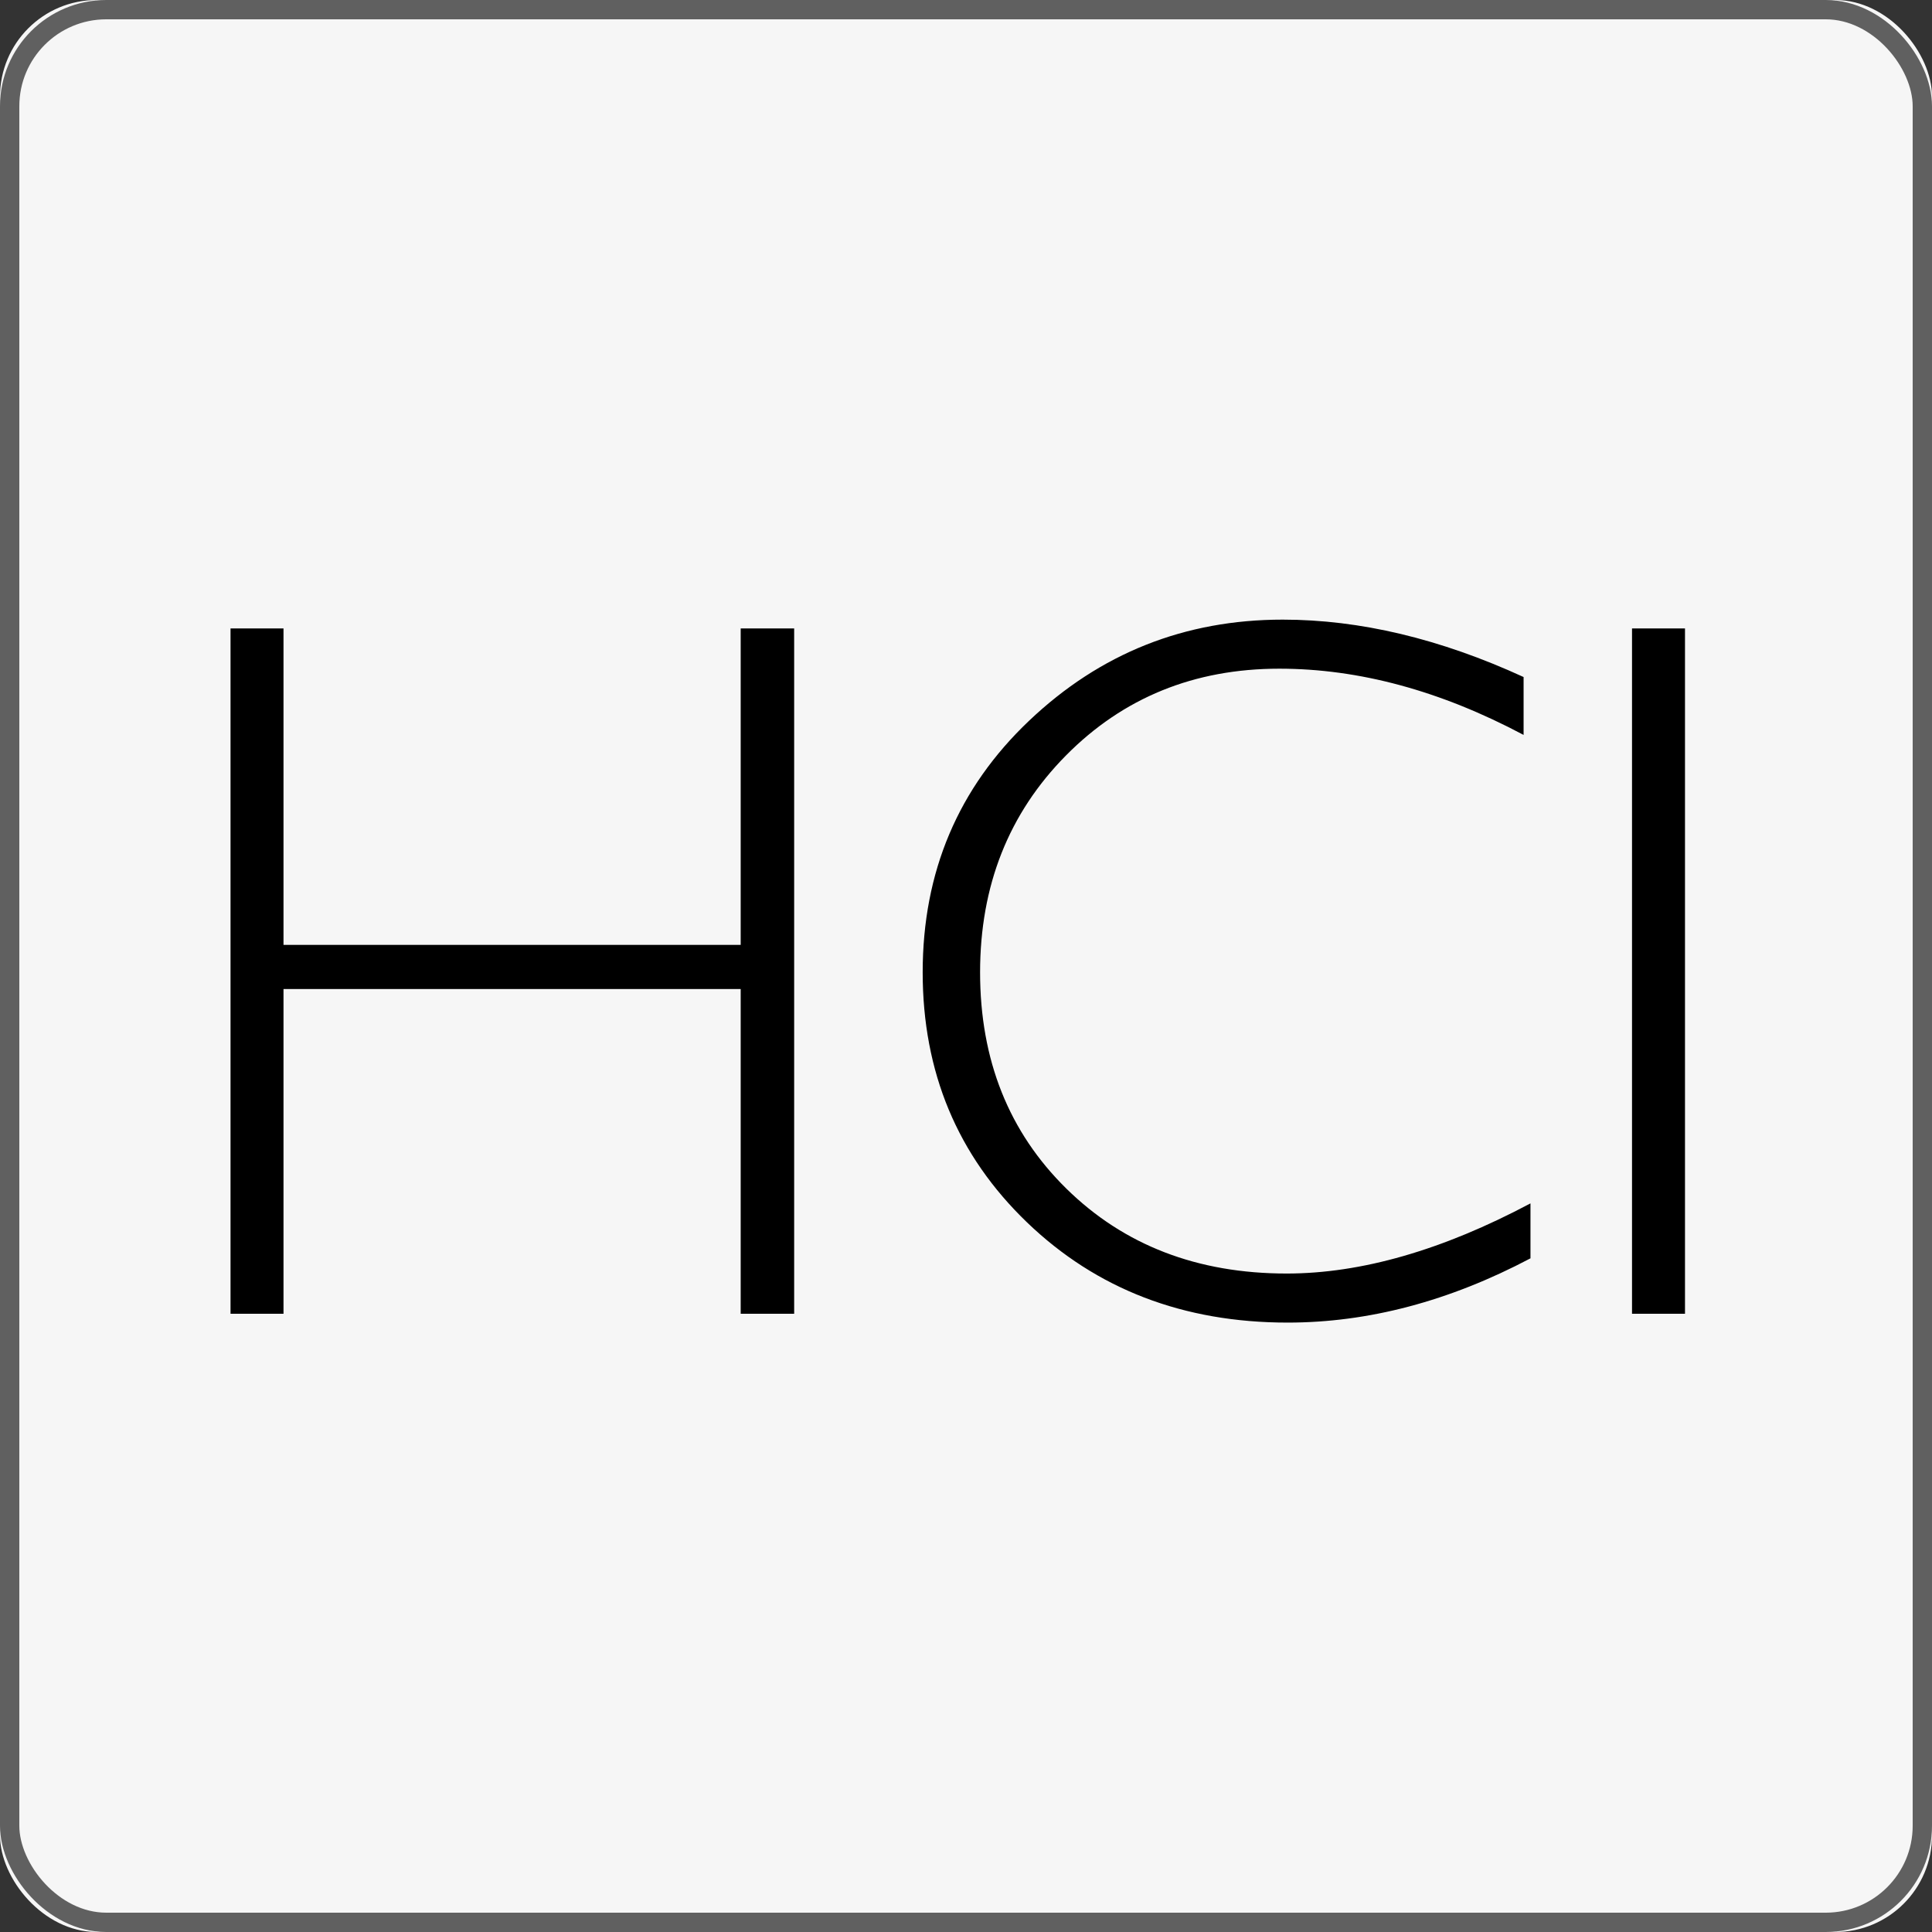 <?xml version="1.0" encoding="UTF-8"?>
<svg viewBox="0 0 100 100" version="1.1" xmlns="http://www.w3.org/2000/svg" xmlns:xlink="http://www.w3.org/1999/xlink">
    <rect x="0" y="0" width="100" height="100" fill="#333333" stroke="none"/>
    <defs>
        <rect id="path-1" x="0" y="0" width="100" height="100" rx="5"></rect>
    </defs>
    <g id="Page-1" stroke="none" stroke-width="1" fill="none" fill-rule="evenodd">
        <g id="hci-square">
            <g id="Rectangle">
                <use fill="#F6F6F6" fill-rule="evenodd" xlink:href="#path-1"></use>
                <rect stroke="#606060" stroke-width="1" x="0.5" y="0.5" width="99" height="99" rx="5"></rect>
            </g>
            <path d="M41.106,32.529 L41.106,68 L38.338,68 L38.338,51.191 L14.674,51.191 L14.674,68 L11.932,68 L11.932,32.529 L14.674,32.529 L14.674,48.906 L38.338,48.906 L38.338,32.529 L41.106,32.529 Z M78.861,35.043 L78.861,38.039 C74.562,35.754 70.347,34.611 66.217,34.611 C61.816,34.611 58.134,36.109 55.172,39.105 C52.21,42.102 50.729,45.842 50.729,50.328 C50.729,54.865 52.218,58.597 55.197,61.525 C58.177,64.454 61.977,65.918 66.598,65.918 C70.457,65.918 74.663,64.708 79.217,62.287 L79.217,65.131 C75.019,67.348 70.83,68.457 66.649,68.457 C61.249,68.457 56.75,66.726 53.153,63.265 C49.556,59.803 47.758,55.491 47.758,50.328 C47.758,45.131 49.594,40.79 53.268,37.303 C56.941,33.816 61.316,32.072 66.395,32.072 C70.389,32.072 74.545,33.062 78.861,35.043 Z M87.215,32.529 L87.215,68 L84.473,68 L84.473,32.529 L87.215,32.529 Z" id="HCI" fill="#000000"></path>
        </g>
    </g>
</svg>